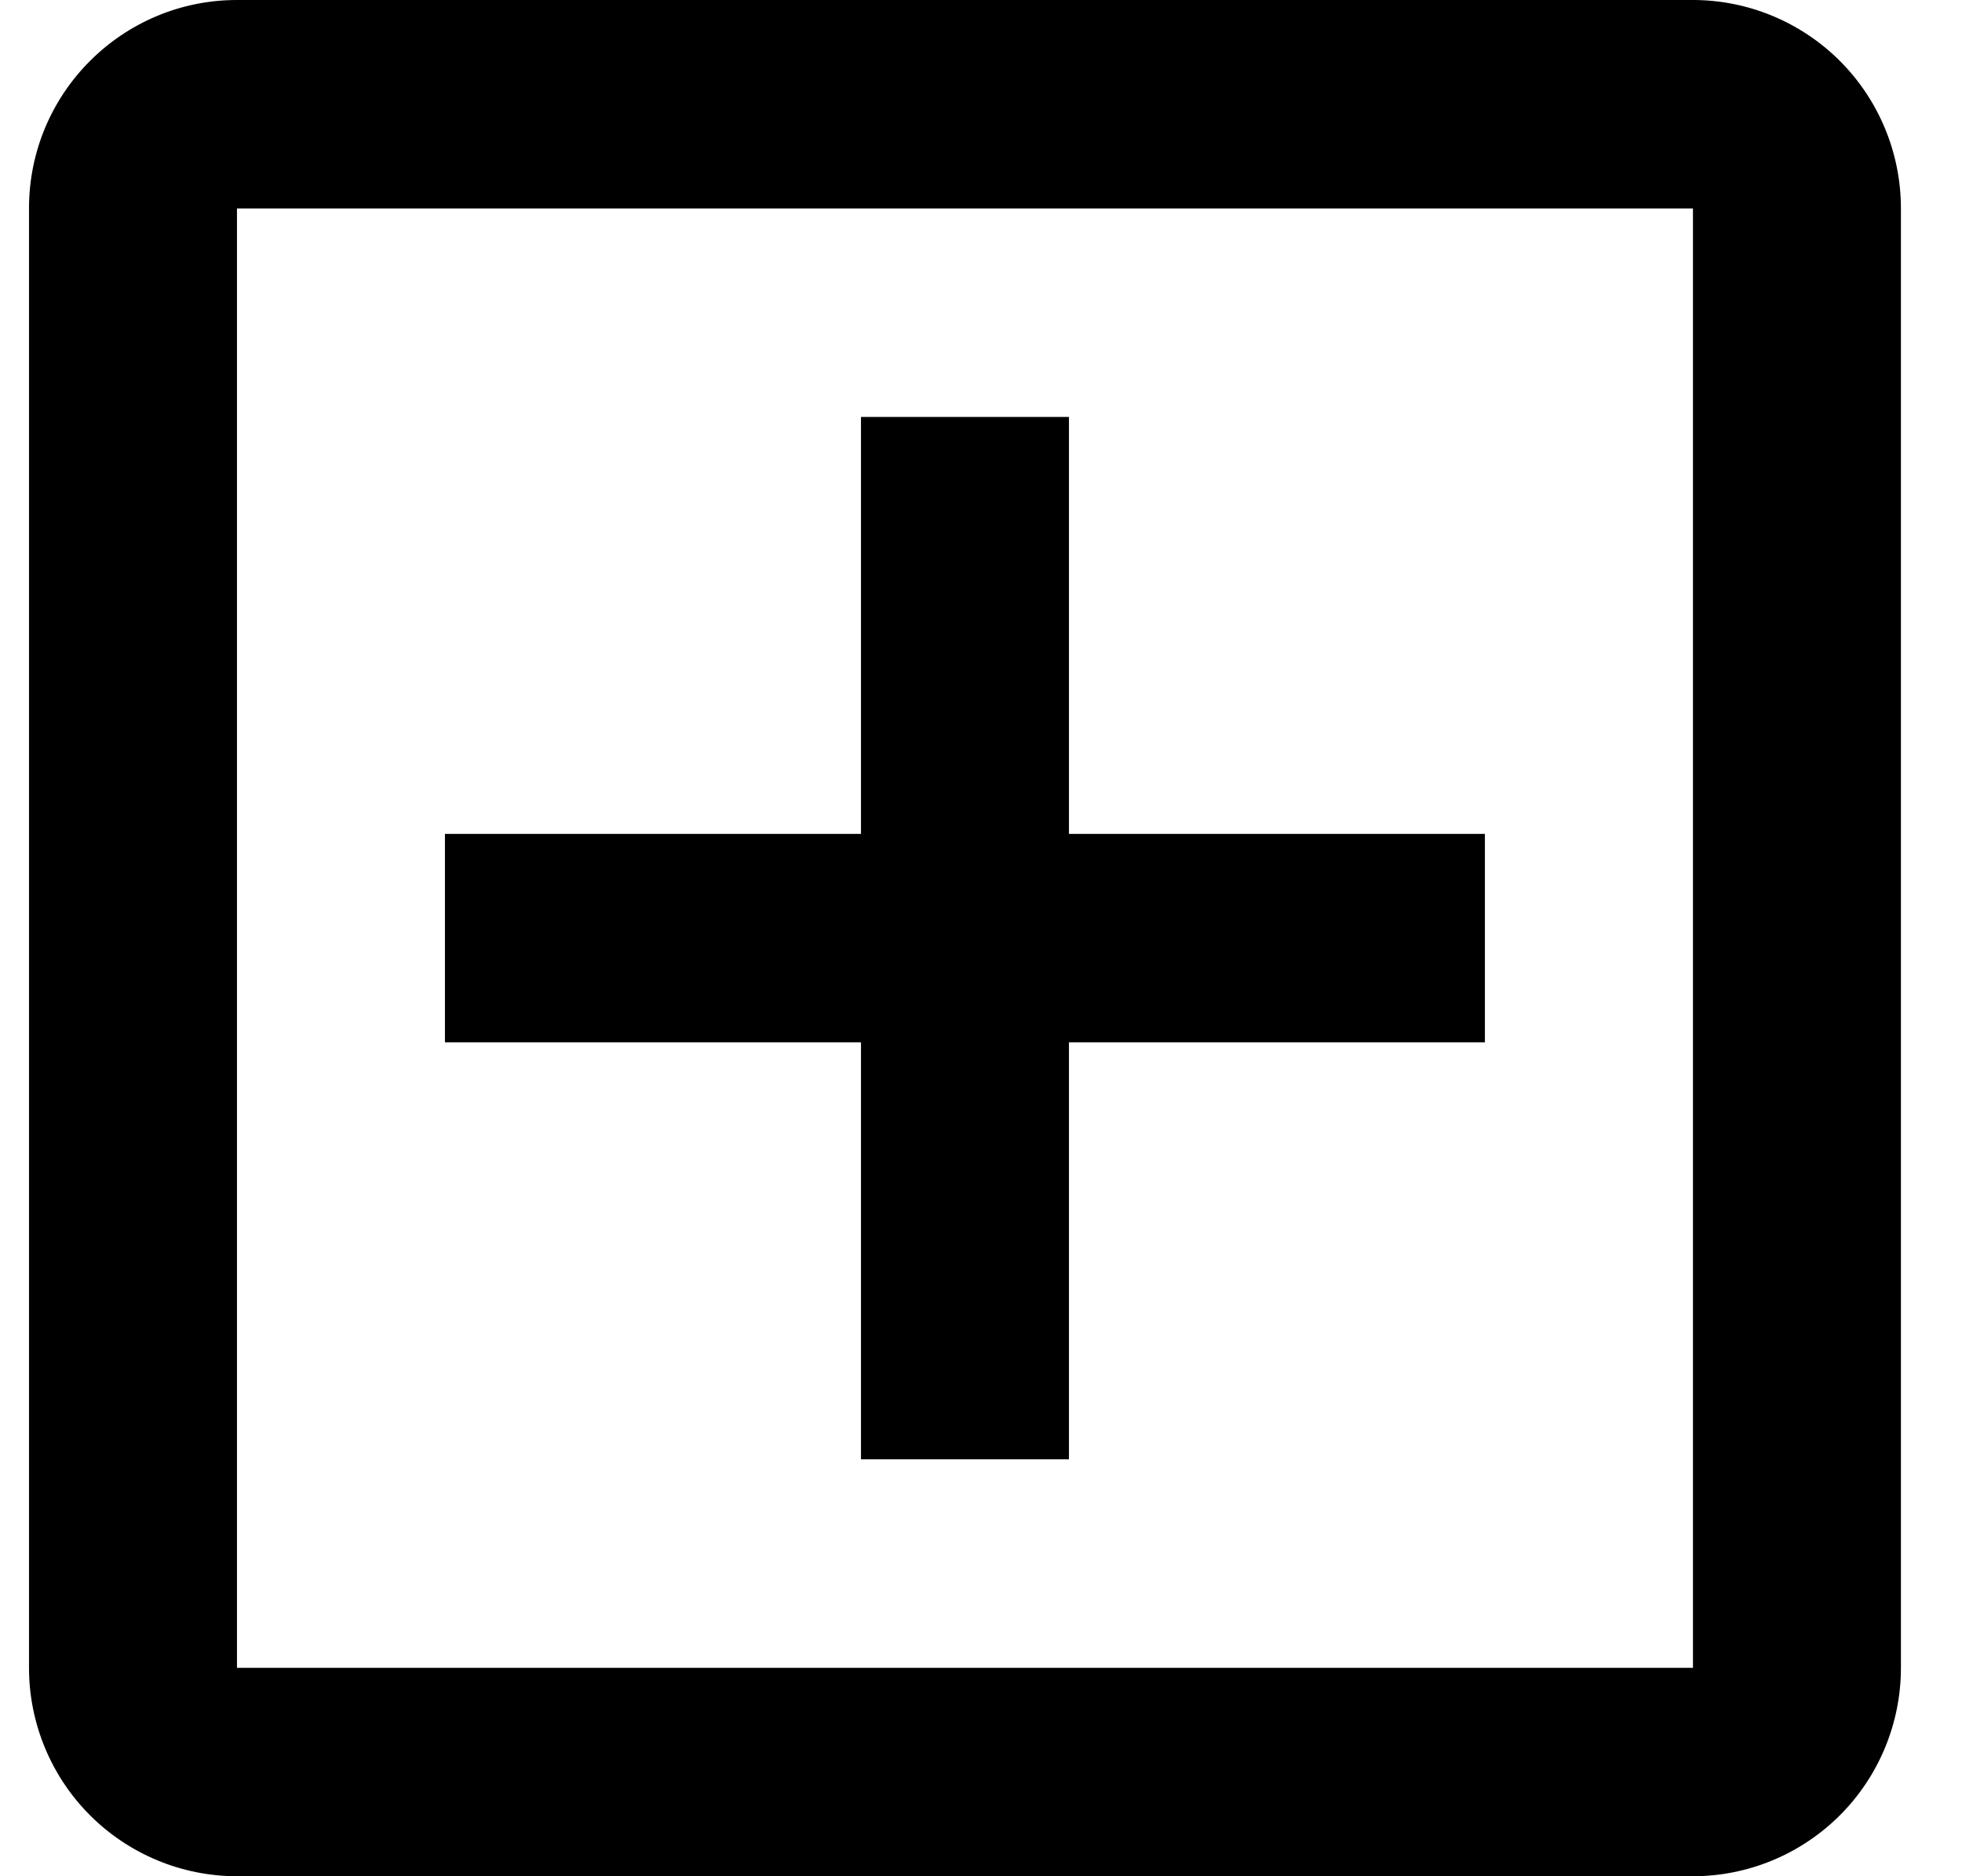 <svg width="23" height="22" viewBox="0 0 23 22" fill="none" xmlns="http://www.w3.org/2000/svg">
<path id="Vector" d="M19.846 19.556V2.444H2.778V19.556H19.846ZM19.846 0C20.492 0 21.112 0.258 21.57 0.716C22.027 1.174 22.284 1.796 22.284 2.444V19.556C22.284 20.204 22.027 20.826 21.57 21.284C21.112 21.742 20.492 22 19.846 22H2.778C2.132 22 1.511 21.742 1.054 21.284C0.597 20.826 0.34 20.204 0.34 19.556V2.444C0.34 1.088 1.437 0 2.778 0H19.846ZM10.093 4.889H12.531V9.778H17.407V12.222H12.531V17.111H10.093V12.222H5.216V9.778H10.093V4.889Z" fill="black"/>
</svg>

